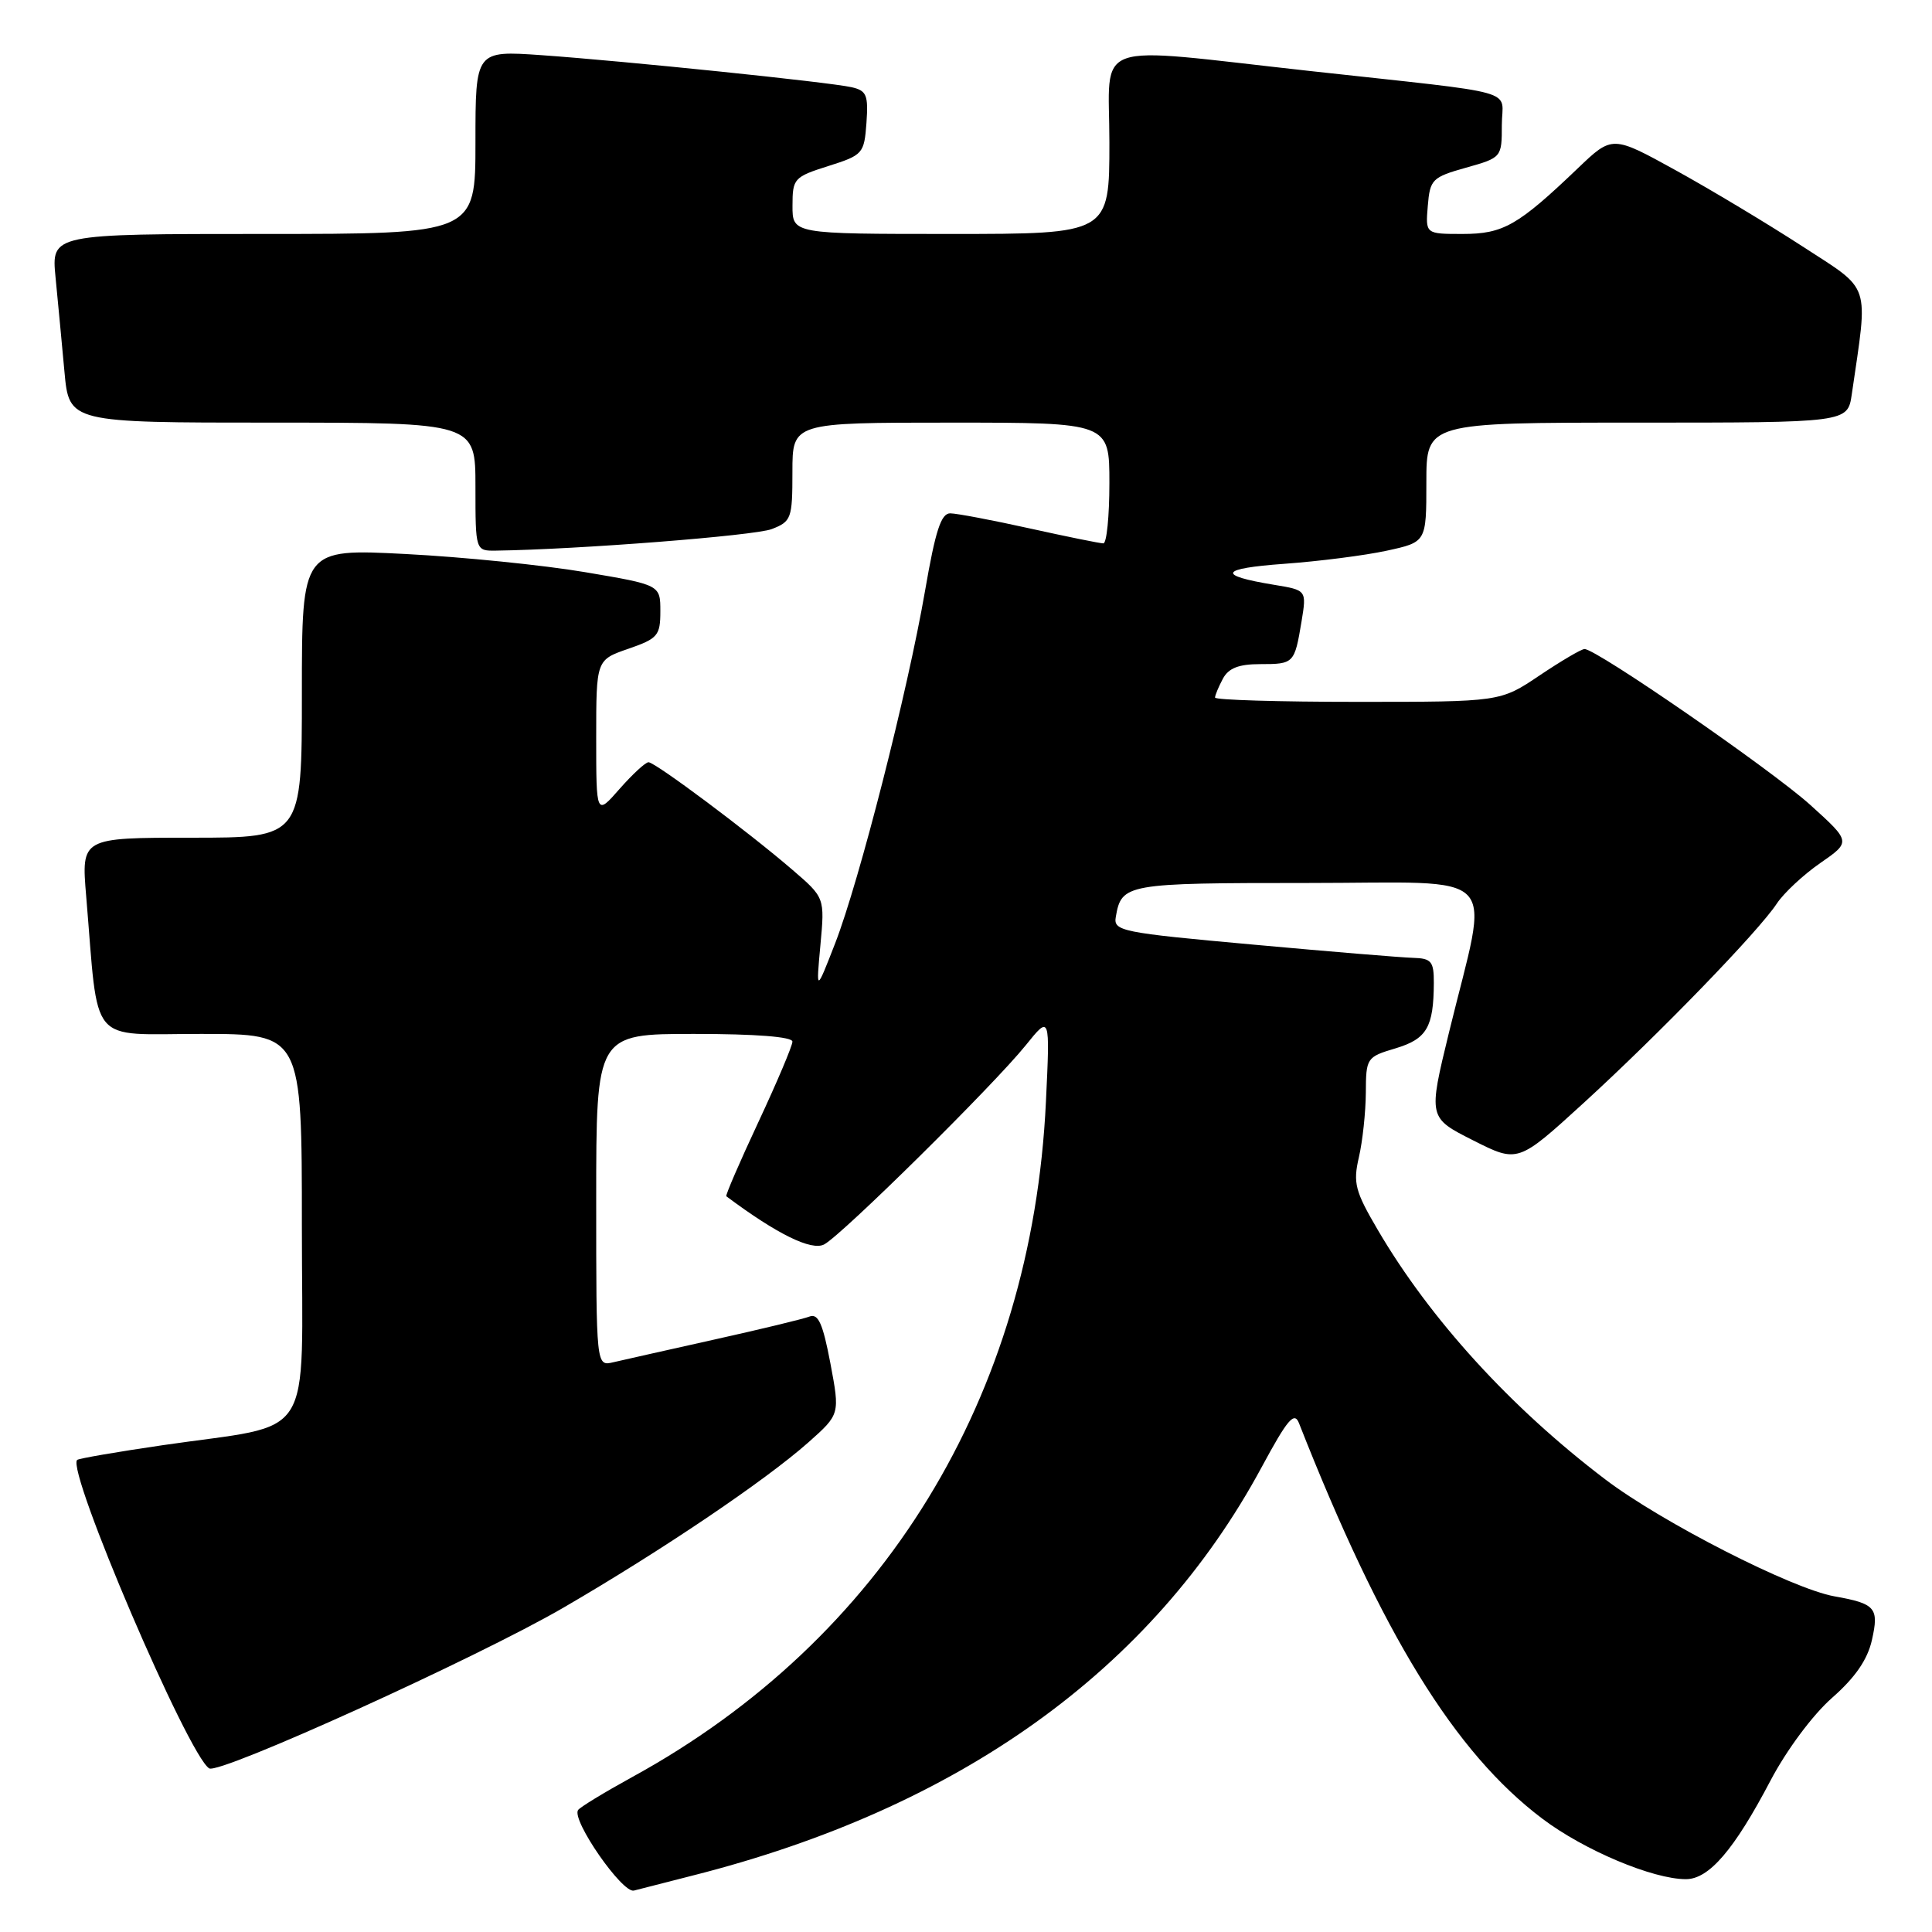 <?xml version="1.0" encoding="UTF-8" standalone="no"?>
<!DOCTYPE svg PUBLIC "-//W3C//DTD SVG 1.1//EN" "http://www.w3.org/Graphics/SVG/1.1/DTD/svg11.dtd" >
<svg xmlns="http://www.w3.org/2000/svg" xmlns:xlink="http://www.w3.org/1999/xlink" version="1.1" viewBox="0 0 256 256">
 <g >
 <path fill="currentColor"
d=" M 91.74 248.53 C 127.17 239.57 152.70 221.25 167.18 194.40 C 170.60 188.06 171.50 187.00 172.12 188.57 C 183.12 216.55 192.76 232.23 204.36 240.98 C 209.89 245.16 219.01 249.00 223.39 249.00 C 226.45 249.00 229.78 245.12 234.61 235.92 C 236.73 231.89 240.18 227.25 242.74 224.99 C 245.81 222.30 247.46 219.91 248.04 217.31 C 249.00 213.05 248.52 212.49 243.06 211.52 C 237.48 210.53 220.19 201.71 212.71 196.03 C 200.17 186.51 189.50 174.80 182.57 162.98 C 179.55 157.83 179.27 156.76 180.06 153.34 C 180.55 151.23 180.96 147.38 180.98 144.79 C 181.00 140.18 181.09 140.05 184.92 138.91 C 189.06 137.66 189.96 136.13 189.99 130.25 C 190.00 127.39 189.67 126.99 187.25 126.92 C 185.74 126.88 176.18 126.09 166.00 125.16 C 148.52 123.58 147.52 123.37 147.85 121.49 C 148.61 117.10 149.17 117.00 173.21 117.00 C 199.49 117.00 197.37 114.76 192.00 136.80 C 189.25 148.10 189.25 148.10 195.19 151.10 C 201.13 154.10 201.13 154.10 209.84 146.15 C 219.83 137.02 233.04 123.39 235.45 119.71 C 236.36 118.34 238.93 115.93 241.18 114.37 C 245.27 111.54 245.27 111.54 239.89 106.67 C 234.74 102.02 211.55 86.00 209.96 86.00 C 209.54 86.00 206.86 87.58 204.00 89.50 C 198.80 93.00 198.80 93.00 179.90 93.00 C 169.50 93.00 161.00 92.75 161.00 92.43 C 161.00 92.12 161.47 91.00 162.04 89.93 C 162.79 88.53 164.14 88.00 166.98 88.00 C 171.46 88.00 171.53 87.92 172.46 82.35 C 173.14 78.20 173.14 78.20 168.82 77.49 C 161.17 76.23 161.60 75.33 170.15 74.71 C 174.74 74.38 180.86 73.60 183.75 72.97 C 189.00 71.83 189.00 71.83 189.00 63.92 C 189.00 56.00 189.00 56.00 216.91 56.00 C 244.82 56.00 244.82 56.00 245.37 52.25 C 247.56 37.19 248.05 38.64 238.84 32.65 C 234.25 29.67 226.71 25.14 222.07 22.58 C 213.64 17.93 213.64 17.93 209.07 22.30 C 201.14 29.88 199.19 31.00 193.80 31.00 C 188.88 31.00 188.88 31.00 189.19 27.28 C 189.48 23.77 189.77 23.48 194.25 22.22 C 198.98 20.89 199.00 20.86 199.00 16.57 C 199.00 11.67 202.12 12.55 173.50 9.40 C 144.05 6.15 147.00 5.09 147.00 18.85 C 147.00 31.00 147.00 31.00 126.00 31.00 C 105.00 31.00 105.00 31.00 105.01 27.25 C 105.01 23.66 105.21 23.44 109.76 22.00 C 114.34 20.55 114.51 20.36 114.81 16.28 C 115.07 12.58 114.83 12.00 112.81 11.55 C 109.75 10.87 82.80 8.09 71.75 7.31 C 63.00 6.70 63.00 6.70 63.00 18.85 C 63.00 31.00 63.00 31.00 34.90 31.00 C 6.80 31.00 6.80 31.00 7.36 36.75 C 7.67 39.91 8.20 45.54 8.54 49.25 C 9.16 56.00 9.16 56.00 36.08 56.00 C 63.00 56.00 63.00 56.00 63.00 64.50 C 63.00 73.00 63.00 73.00 65.75 72.96 C 76.58 72.81 99.99 70.98 102.25 70.11 C 104.86 69.10 105.00 68.72 105.00 62.52 C 105.00 56.00 105.00 56.00 126.00 56.00 C 147.00 56.00 147.00 56.00 147.00 64.00 C 147.00 68.40 146.64 72.00 146.20 72.00 C 145.76 72.00 141.37 71.11 136.45 70.02 C 131.53 68.93 126.79 68.03 125.92 68.02 C 124.70 68.00 123.95 70.31 122.58 78.25 C 120.27 91.63 113.86 116.76 110.66 125.00 C 108.13 131.50 108.13 131.50 108.71 125.22 C 109.29 118.94 109.29 118.94 104.96 115.22 C 99.08 110.16 86.82 101.00 85.93 101.00 C 85.53 101.00 83.81 102.59 82.10 104.53 C 79.00 108.07 79.00 108.07 79.00 97.75 C 79.00 87.44 79.00 87.44 83.25 85.97 C 87.16 84.62 87.50 84.22 87.50 81.00 C 87.50 77.50 87.50 77.50 77.50 75.81 C 72.00 74.88 61.31 73.80 53.75 73.41 C 40.00 72.70 40.00 72.70 40.00 91.85 C 40.00 111.00 40.00 111.00 25.38 111.00 C 10.77 111.00 10.77 111.00 11.42 118.75 C 13.11 138.87 11.55 137.00 26.62 137.00 C 40.00 137.00 40.00 137.00 40.00 162.46 C 40.00 191.71 42.04 188.50 21.53 191.50 C 15.50 192.38 10.41 193.26 10.22 193.45 C 8.79 194.88 24.95 232.62 27.72 234.32 C 29.07 235.16 63.29 219.63 74.63 213.04 C 87.66 205.47 101.40 196.19 107.13 191.11 C 111.30 187.40 111.30 187.40 110.03 180.64 C 109.03 175.37 108.42 174.01 107.26 174.45 C 106.44 174.77 100.76 176.14 94.64 177.50 C 88.51 178.87 82.49 180.22 81.25 180.51 C 79.00 181.04 79.00 181.04 79.00 159.02 C 79.00 137.00 79.00 137.00 92.00 137.00 C 100.14 137.00 105.00 137.38 105.00 138.02 C 105.00 138.58 102.97 143.37 100.49 148.68 C 98.01 153.98 96.10 158.41 96.24 158.51 C 102.95 163.53 107.54 165.78 109.21 164.89 C 111.60 163.61 131.64 143.81 135.92 138.50 C 139.14 134.50 139.14 134.50 138.59 146.00 C 136.74 185.12 117.05 217.24 83.75 235.48 C 80.04 237.52 76.82 239.48 76.59 239.85 C 75.74 241.22 82.48 250.92 84.00 250.51 C 84.83 250.29 88.31 249.40 91.74 248.53 Z "/>
</g>
</svg>